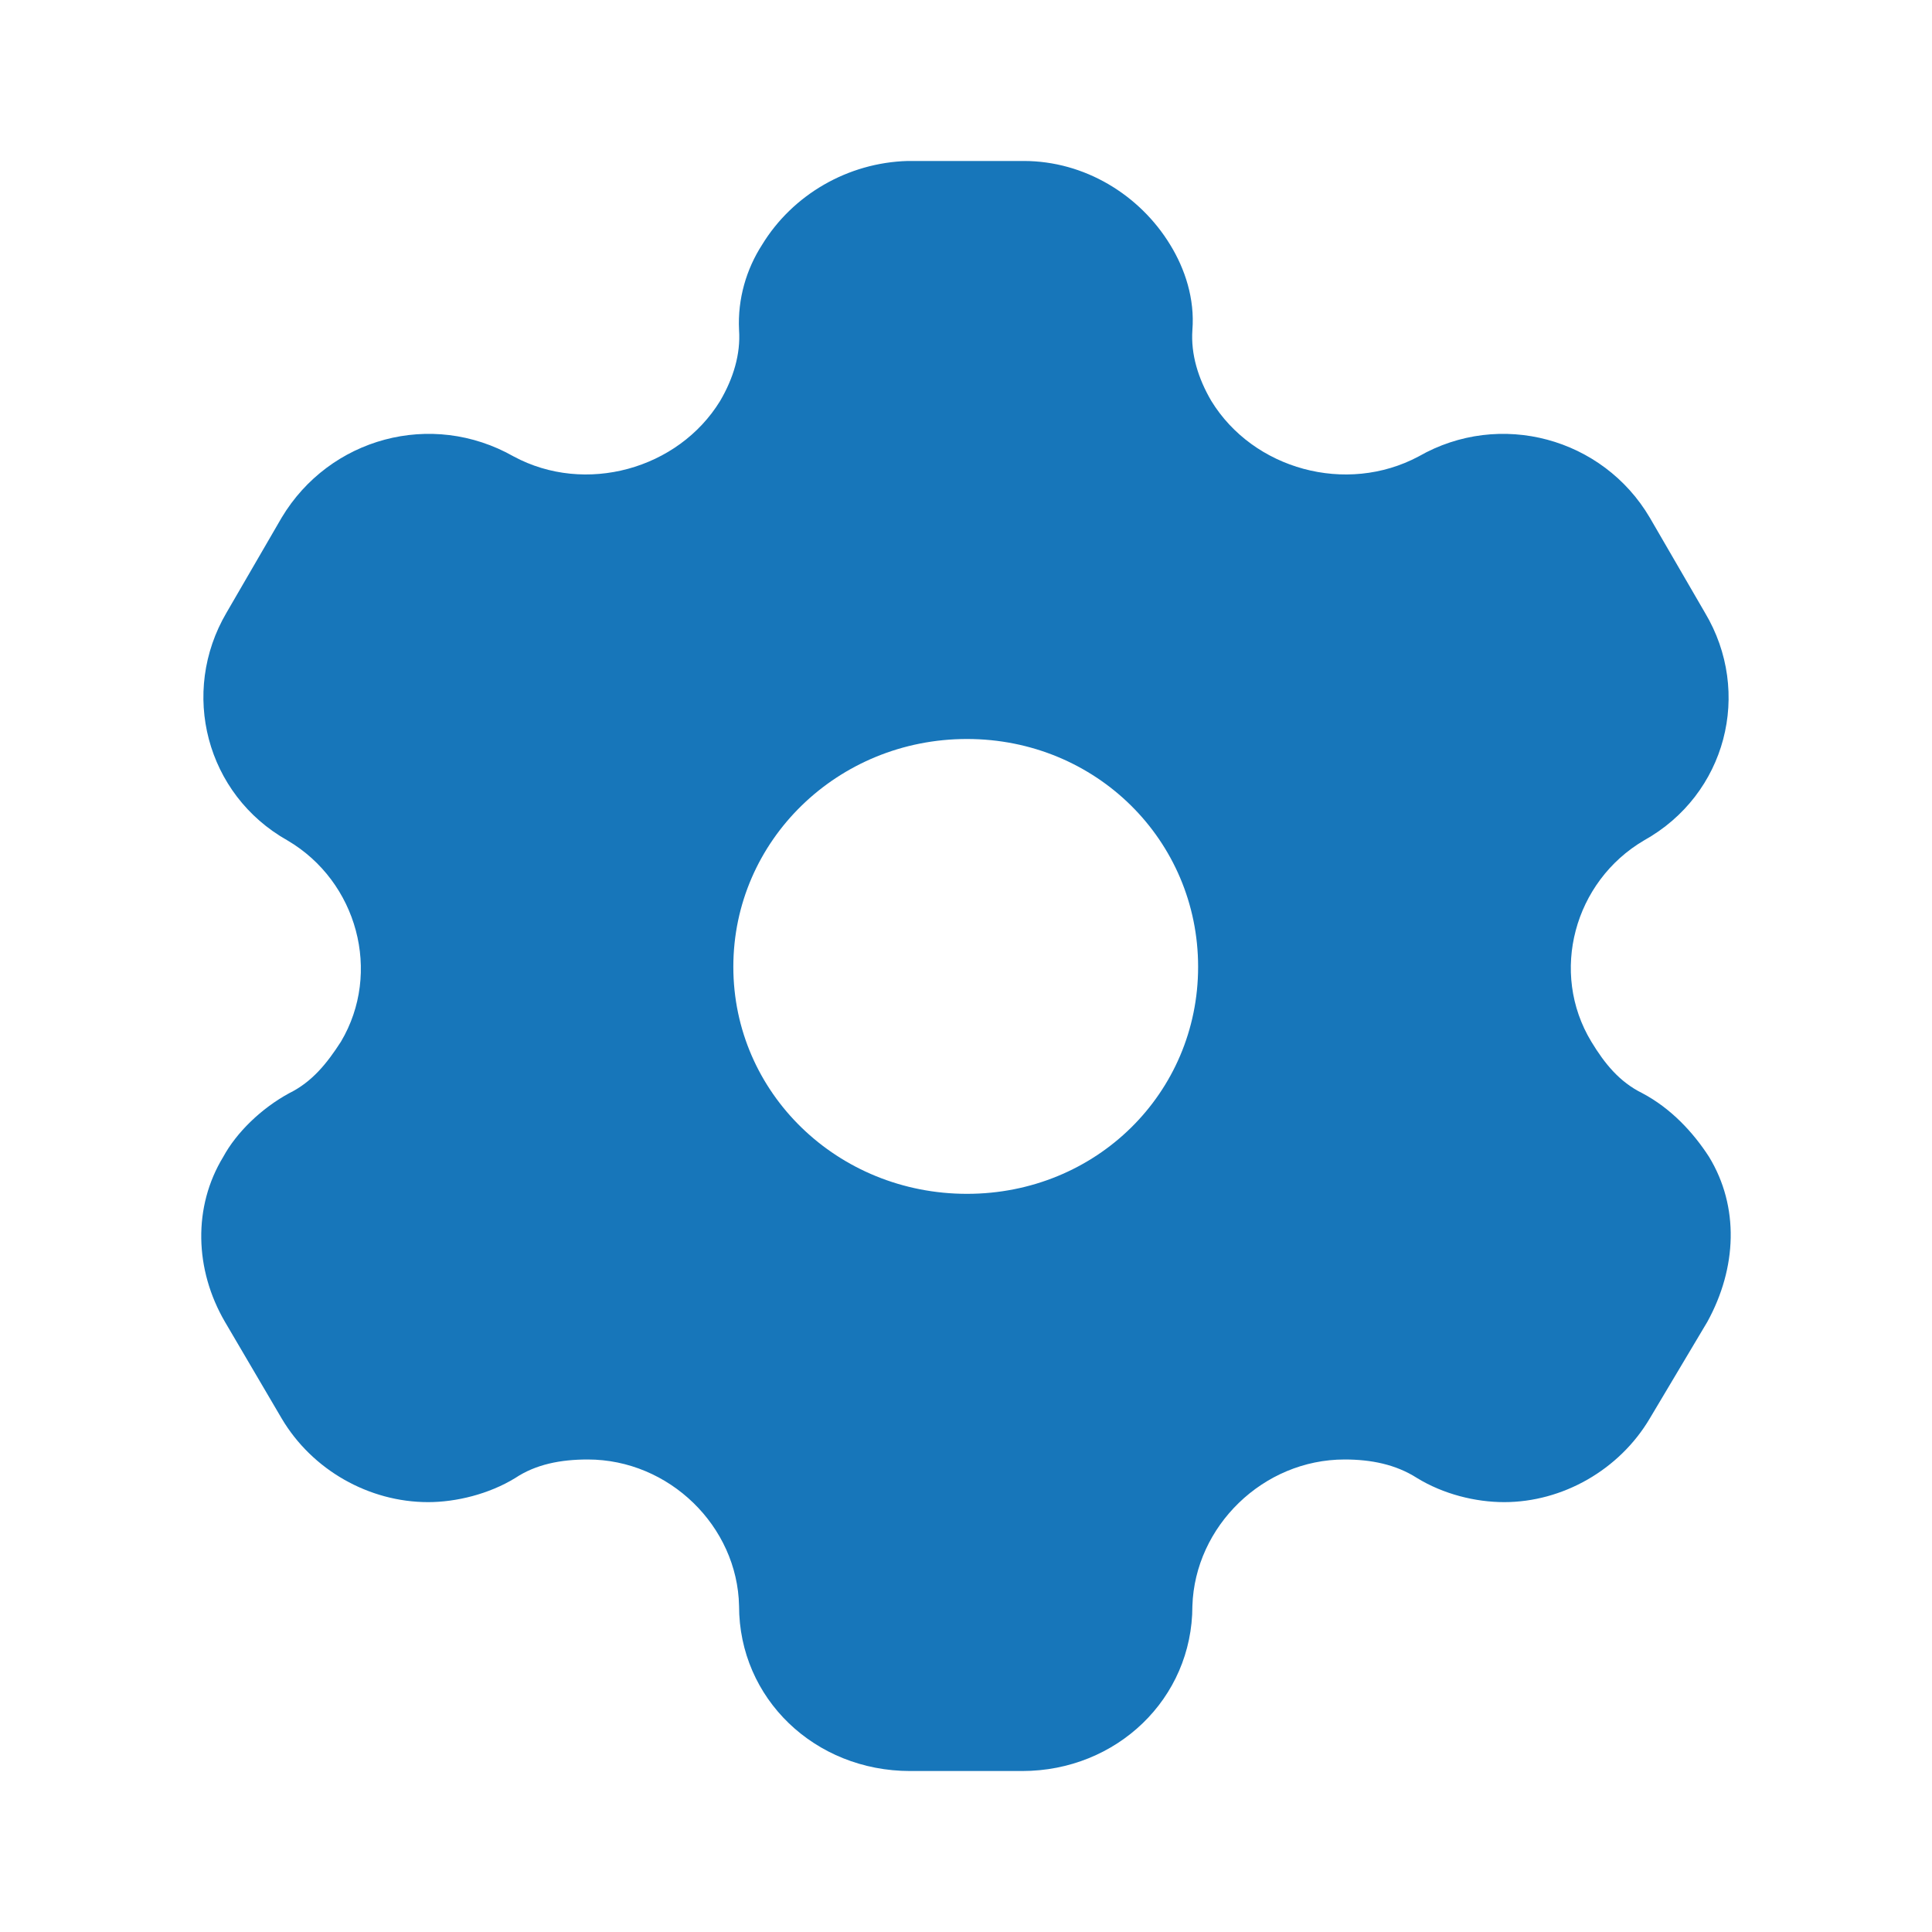 <svg width="28" height="28" viewBox="0 0 28 28" fill="none" xmlns="http://www.w3.org/2000/svg">
<path d="M14.837 2.333C15.719 2.333 16.518 2.824 16.959 3.547C17.174 3.897 17.317 4.329 17.281 4.784C17.257 5.133 17.364 5.484 17.555 5.81C18.163 6.802 19.51 7.175 20.56 6.615C21.74 5.939 23.23 6.347 23.91 7.502L24.709 8.879C25.4 10.034 25.019 11.515 23.826 12.18C22.813 12.775 22.455 14.094 23.063 15.097C23.254 15.412 23.469 15.68 23.803 15.844C24.22 16.065 24.542 16.415 24.768 16.765C25.209 17.488 25.174 18.375 24.744 19.157L23.91 20.557C23.469 21.303 22.646 21.77 21.8 21.77C21.382 21.77 20.917 21.654 20.536 21.42C20.226 21.222 19.868 21.152 19.487 21.152C18.306 21.152 17.317 22.12 17.281 23.275C17.281 24.617 16.184 25.667 14.813 25.667H13.191C11.808 25.667 10.711 24.617 10.711 23.275C10.688 22.12 9.698 21.152 8.518 21.152C8.124 21.152 7.766 21.222 7.468 21.42C7.087 21.654 6.61 21.77 6.205 21.77C5.346 21.77 4.523 21.303 4.082 20.557L3.26 19.157C2.818 18.398 2.795 17.488 3.236 16.765C3.426 16.415 3.784 16.065 4.19 15.844C4.523 15.68 4.738 15.412 4.941 15.097C5.537 14.094 5.179 12.775 4.166 12.18C2.985 11.515 2.604 10.034 3.283 8.879L4.082 7.502C4.774 6.347 6.252 5.939 7.444 6.615C8.482 7.175 9.829 6.802 10.437 5.81C10.628 5.484 10.735 5.133 10.711 4.784C10.688 4.329 10.819 3.897 11.045 3.547C11.486 2.824 12.285 2.357 13.155 2.333H14.837ZM14.014 10.71C12.142 10.71 10.628 12.18 10.628 14.012C10.628 15.844 12.142 17.302 14.014 17.302C15.886 17.302 17.364 15.844 17.364 14.012C17.364 12.18 15.886 10.71 14.014 10.71Z" fill="#1776BA"/>
</svg>

